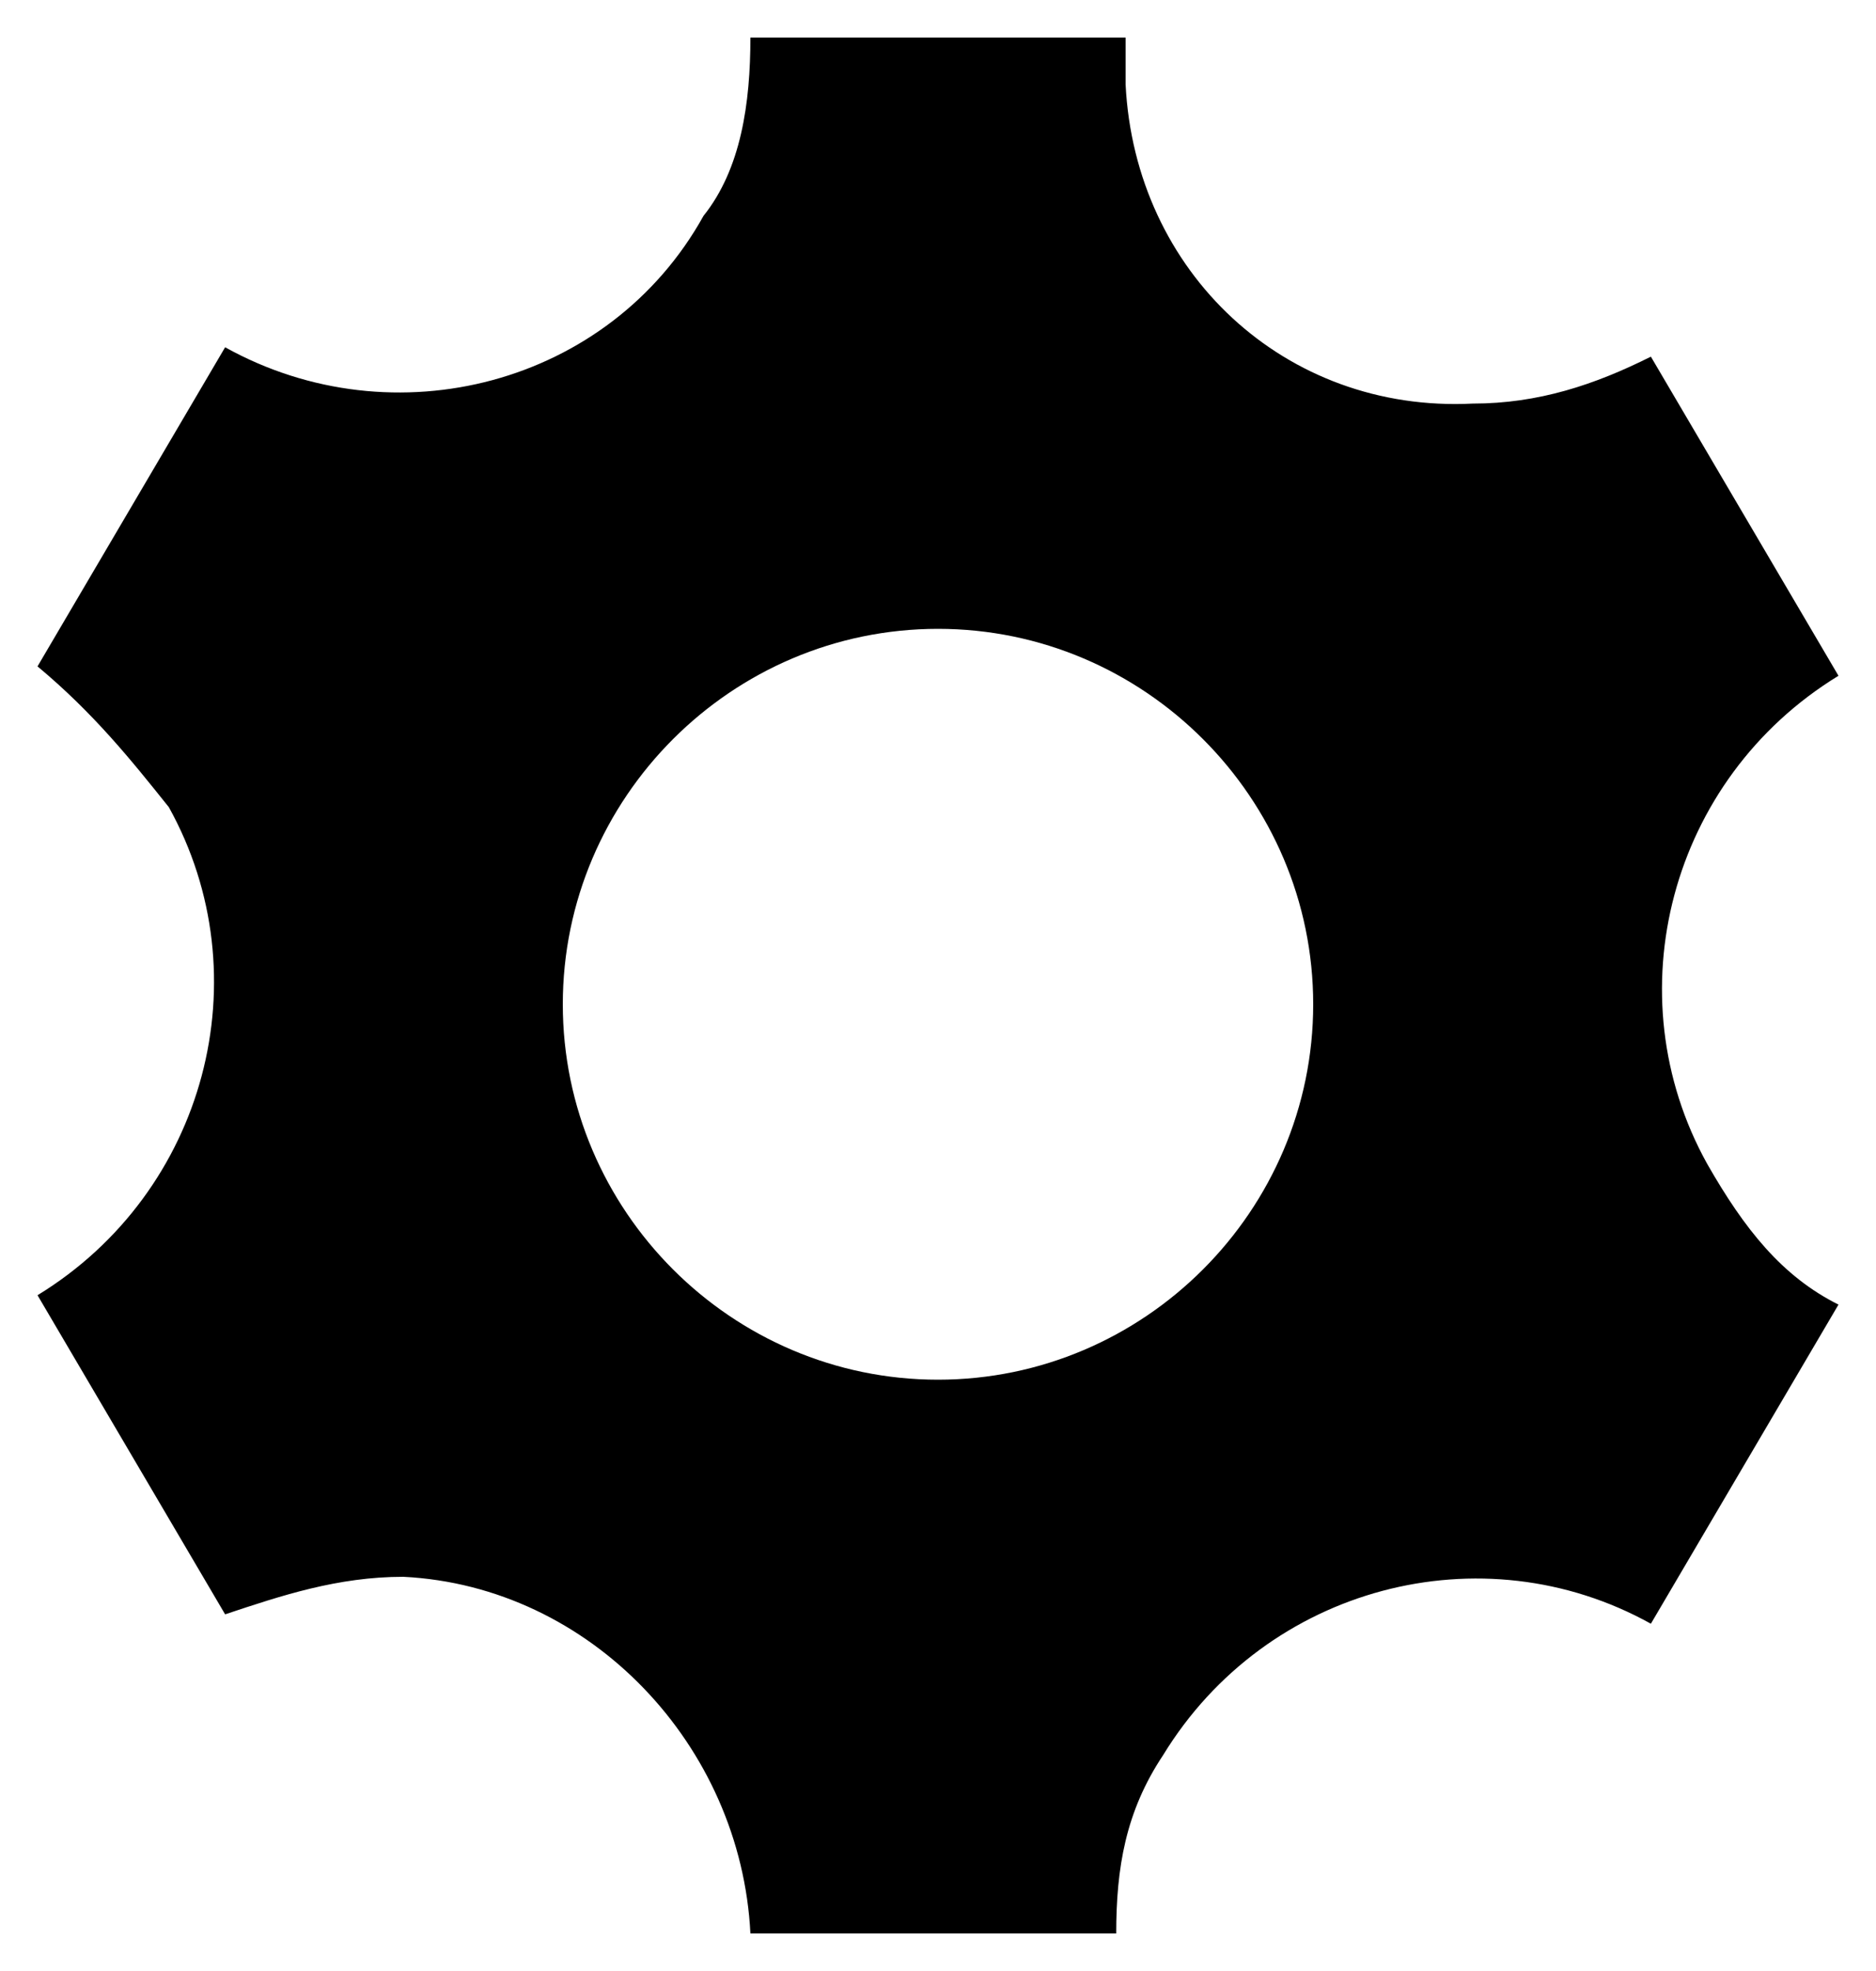 <?xml version="1.0" encoding="utf-8"?>
<!-- Generator: Adobe Illustrator 22.1.0, SVG Export Plug-In . SVG Version: 6.00 Build 0)  -->
<svg version="1.1" id="Layer_1" xmlns="http://www.w3.org/2000/svg" xmlns:xlink="http://www.w3.org/1999/xlink" x="0px" y="0px"
	 viewBox="0 0 20 21" style="enable-background:new 0 0 20 21;" xml:space="preserve">
<path class="oc-icon-indicator" d="M18.2,12.4c-1-1.8-0.4-4.1,1.4-5.2l-2-3.4c-0.6,0.3-1.2,0.5-1.9,0.5c-2,0.1-3.6-1.4-3.7-3.4c0-0.2,0-0.3,0-0.5H8
	c0,0.7-0.1,1.4-0.5,1.9c-1,1.8-3.3,2.4-5.1,1.4l-2,3.4c0.6,0.5,1,1,1.4,1.5c1,1.8,0.4,4.1-1.4,5.2l2,3.4C3,17,3.6,16.8,4.3,16.8
	c2,0.1,3.6,1.8,3.7,3.8h3.9c0-0.7,0.1-1.3,0.5-1.9c1.1-1.8,3.4-2.4,5.2-1.4l2-3.4C19,13.6,18.6,13.1,18.2,12.4z M10,14.7
	c-2.2,0-4-1.8-4-4s1.8-4,4-4s4,1.8,4,4S12.2,14.7,10,14.7z"/>
</svg>
